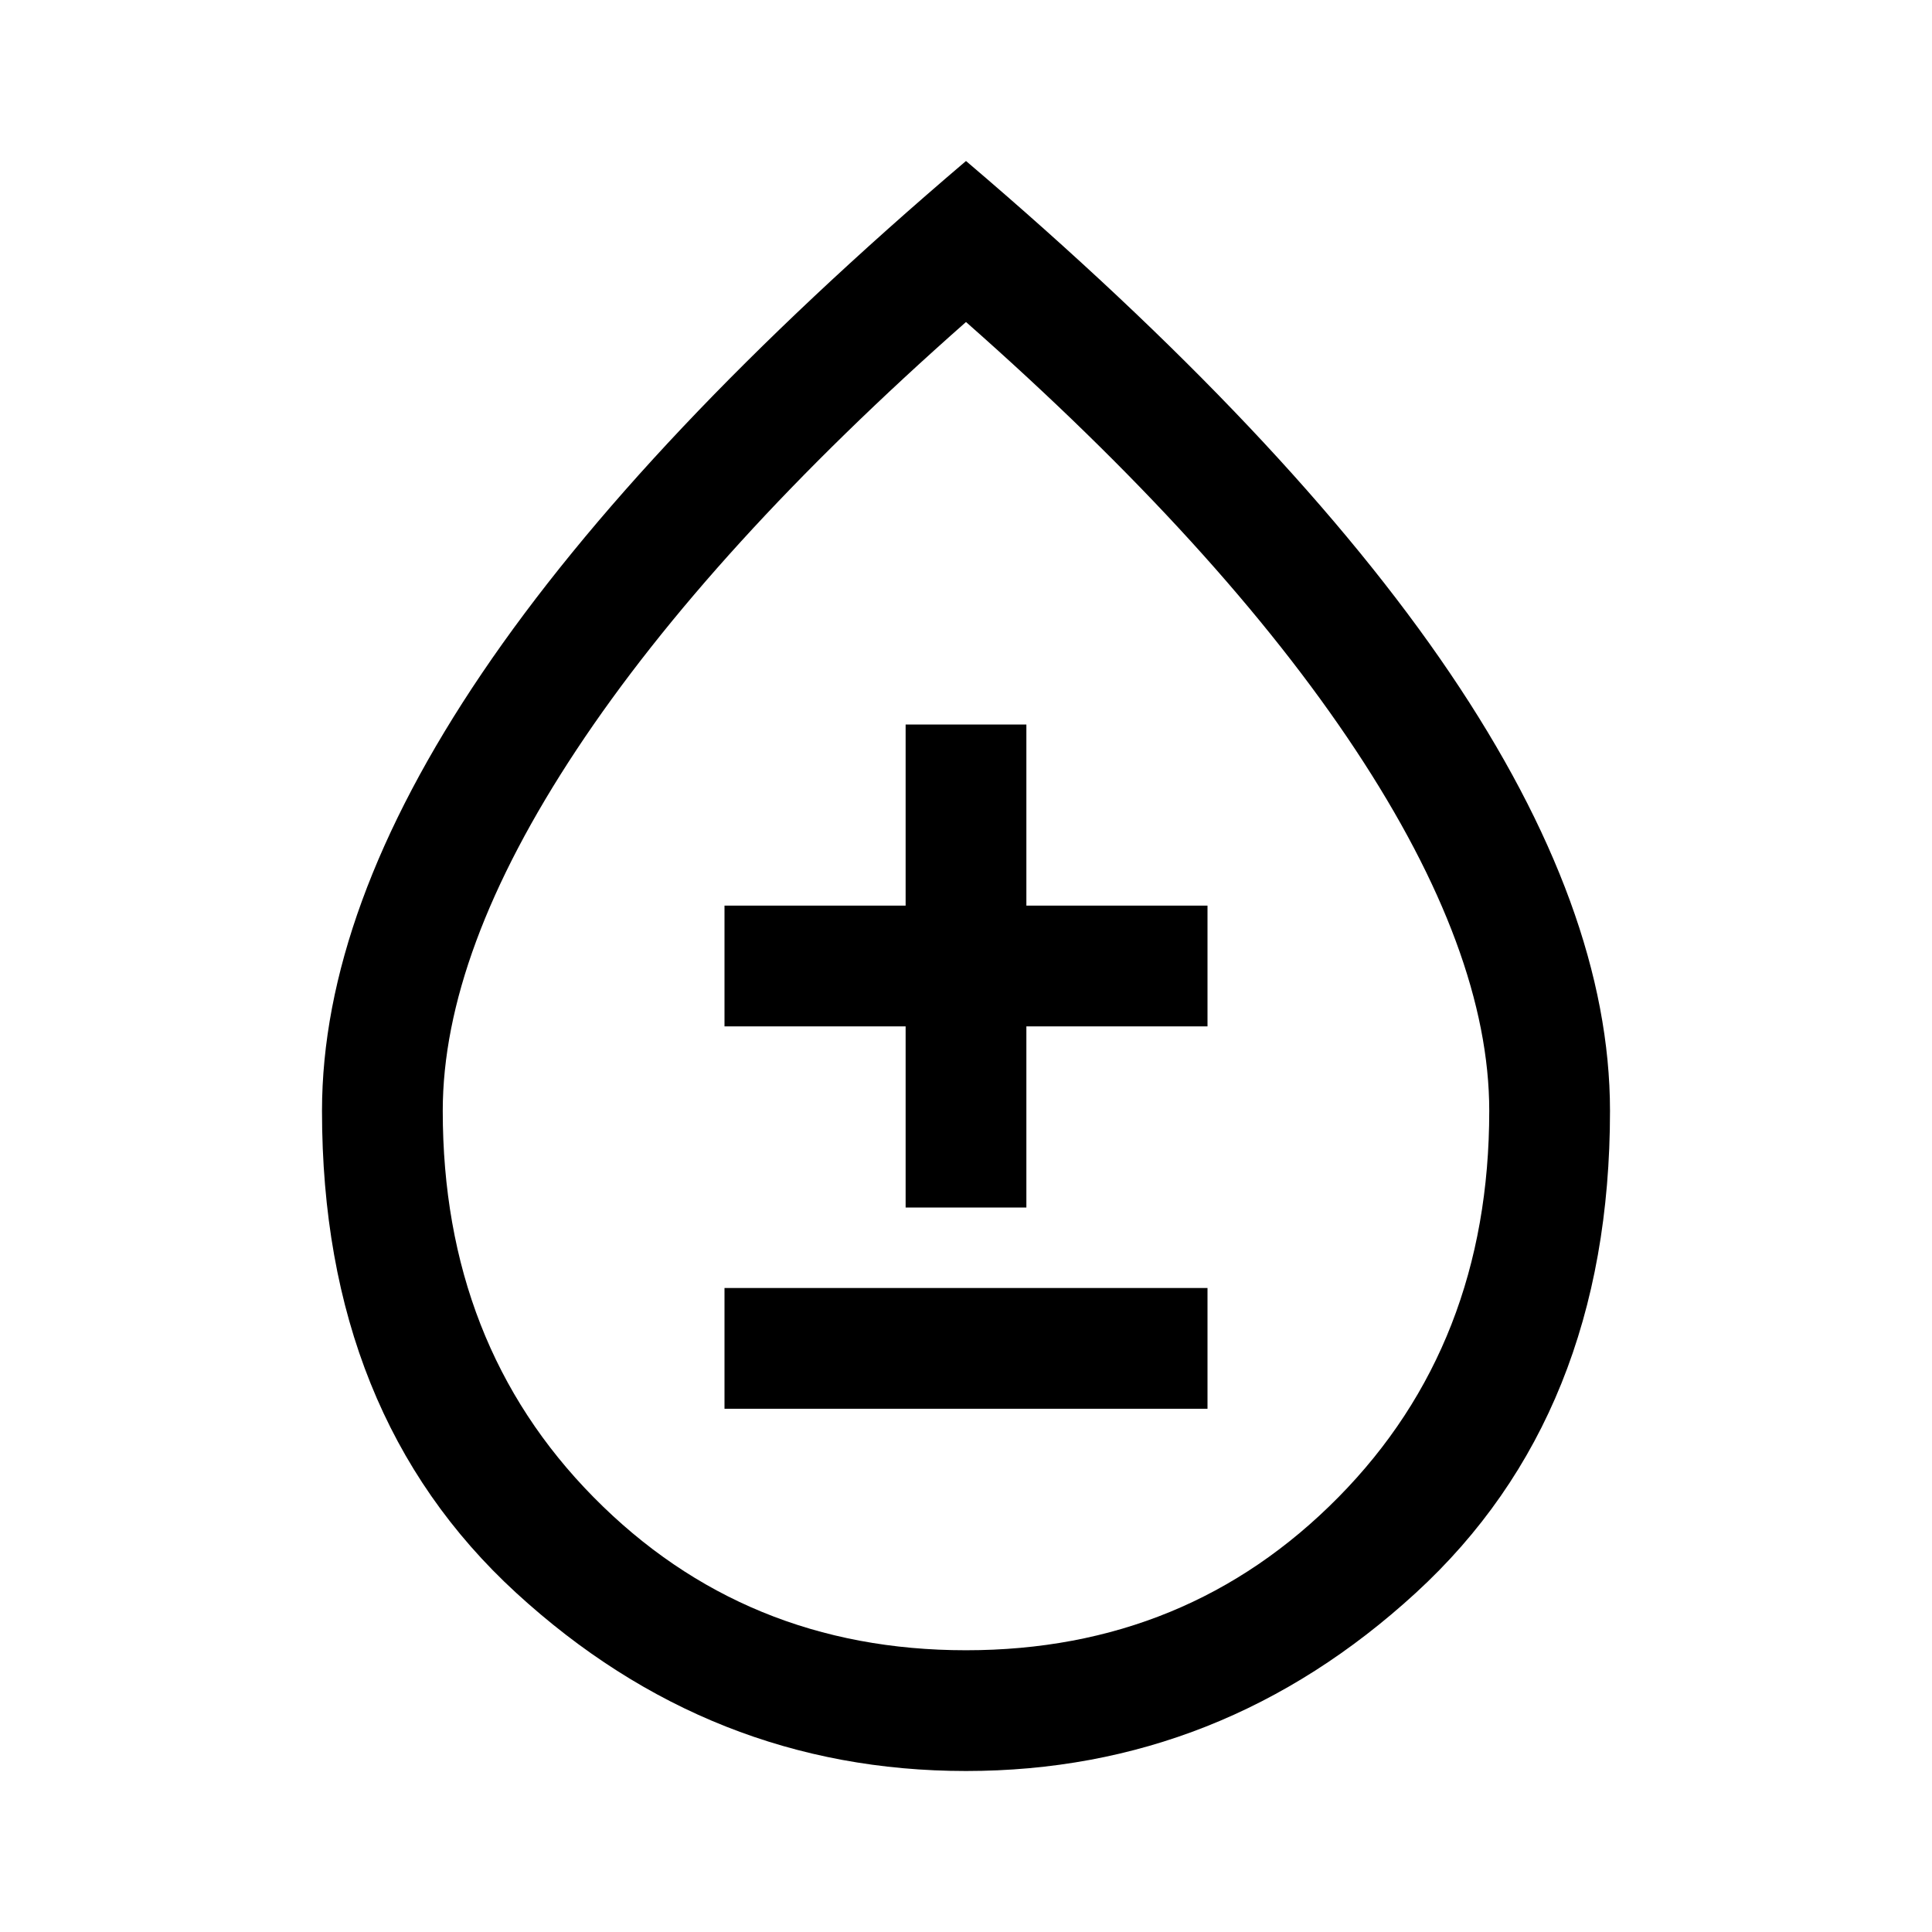 <svg xmlns="http://www.w3.org/2000/svg" height="48" width="48"><path d="M18 35H30V32H18ZM22.5 30H25.5V25.5H30V22.5H25.5V18H22.5V22.5H18V25.5H22.5ZM24 44Q17.65 44 12.825 39.575Q8 35.15 8 27.6Q8 22.6 11.975 16.725Q15.95 10.85 24 4Q32.05 10.85 36.025 16.725Q40 22.6 40 27.6Q40 35.15 35.175 39.575Q30.35 44 24 44ZM24 41Q29.5 41 33.25 37.2Q37 33.4 37 27.6Q37 23.65 33.675 18.625Q30.35 13.6 24 8Q17.65 13.6 14.325 18.625Q11 23.65 11 27.6Q11 33.4 14.75 37.2Q18.5 41 24 41ZM24 29.45Q24 29.45 24 29.45Q24 29.45 24 29.45Q24 29.45 24 29.45Q24 29.45 24 29.45Q24 29.45 24 29.45Q24 29.45 24 29.45Q24 29.45 24 29.45Q24 29.45 24 29.45Z"/></svg>